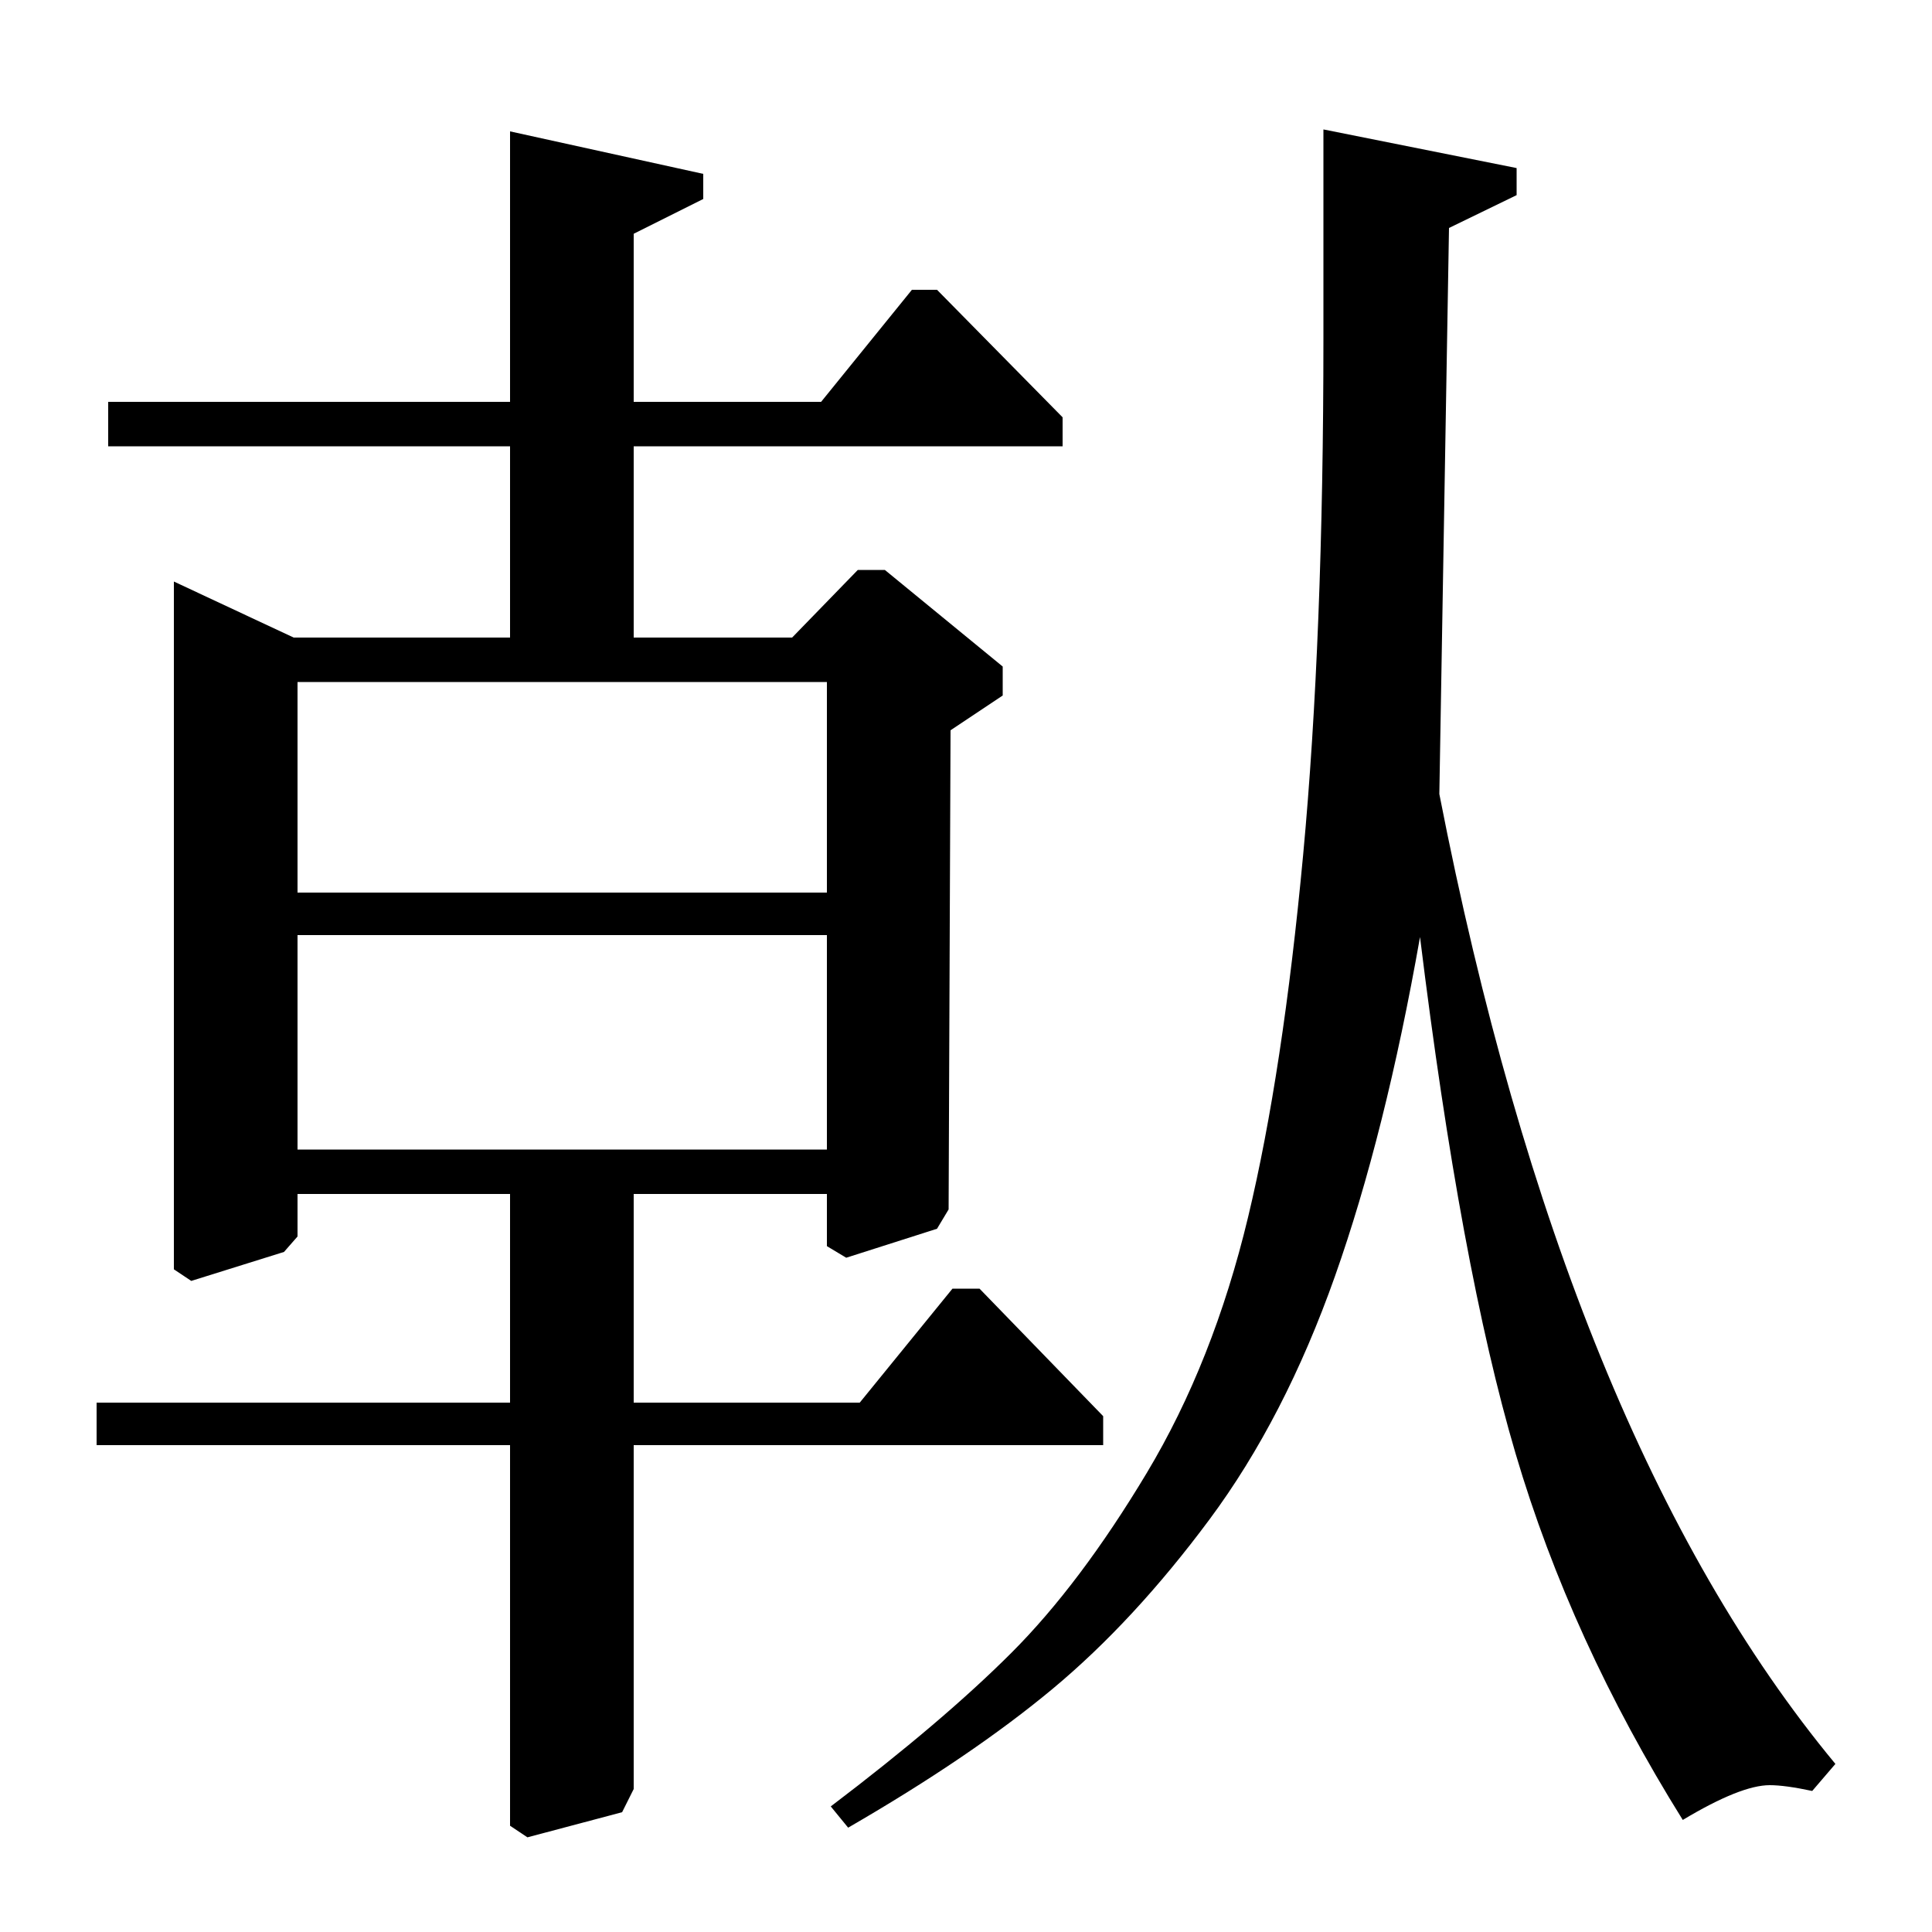<?xml version="1.0" standalone="no"?>
<!DOCTYPE svg PUBLIC "-//W3C//DTD SVG 1.1//EN" "http://www.w3.org/Graphics/SVG/1.1/DTD/svg11.dtd" >
<svg xmlns="http://www.w3.org/2000/svg" xmlns:xlink="http://www.w3.org/1999/xlink" version="1.1" viewBox="0 -140 1000 1000">
  <g transform="matrix(1 0 0 -1 0 860)">
   <path fill="currentColor"
d="M264 792v140l100 -22v-13l-36 -18v-87h97l47 58h13l65 -66v-15h-222v-99h82l34 35h14l61 -50v-15l-27 -18l-1 -248l-6 -10l-47 -15l-10 6v27h-100v-108h117l48 59h14l64 -66v-15h-243v-178l-6 -12l-49 -13l-9 6v197h-214v22h214v108h-110v-22l-7 -8l-48 -15l-9 6v356
l62 -29h112v99h-208v23h208zM428 647h-274v-109h274v109zM428 516h-274v-111h274v111zM785 913v-14l-35 -17l-5 -293q65 -333 205 -502l-12 -14q-14 3 -22 3q-15 0 -45 -18q-58 93 -86.5 189.5t-49.5 267.5q-18 -102 -44 -175.5t-65 -126t-81 -87.5t-106 -72l-9 11
q58 44 93.5 79.5t70 93t52.5 132.5t28.5 187.5t10.5 267.5v108z" />
  </g>

</svg>
